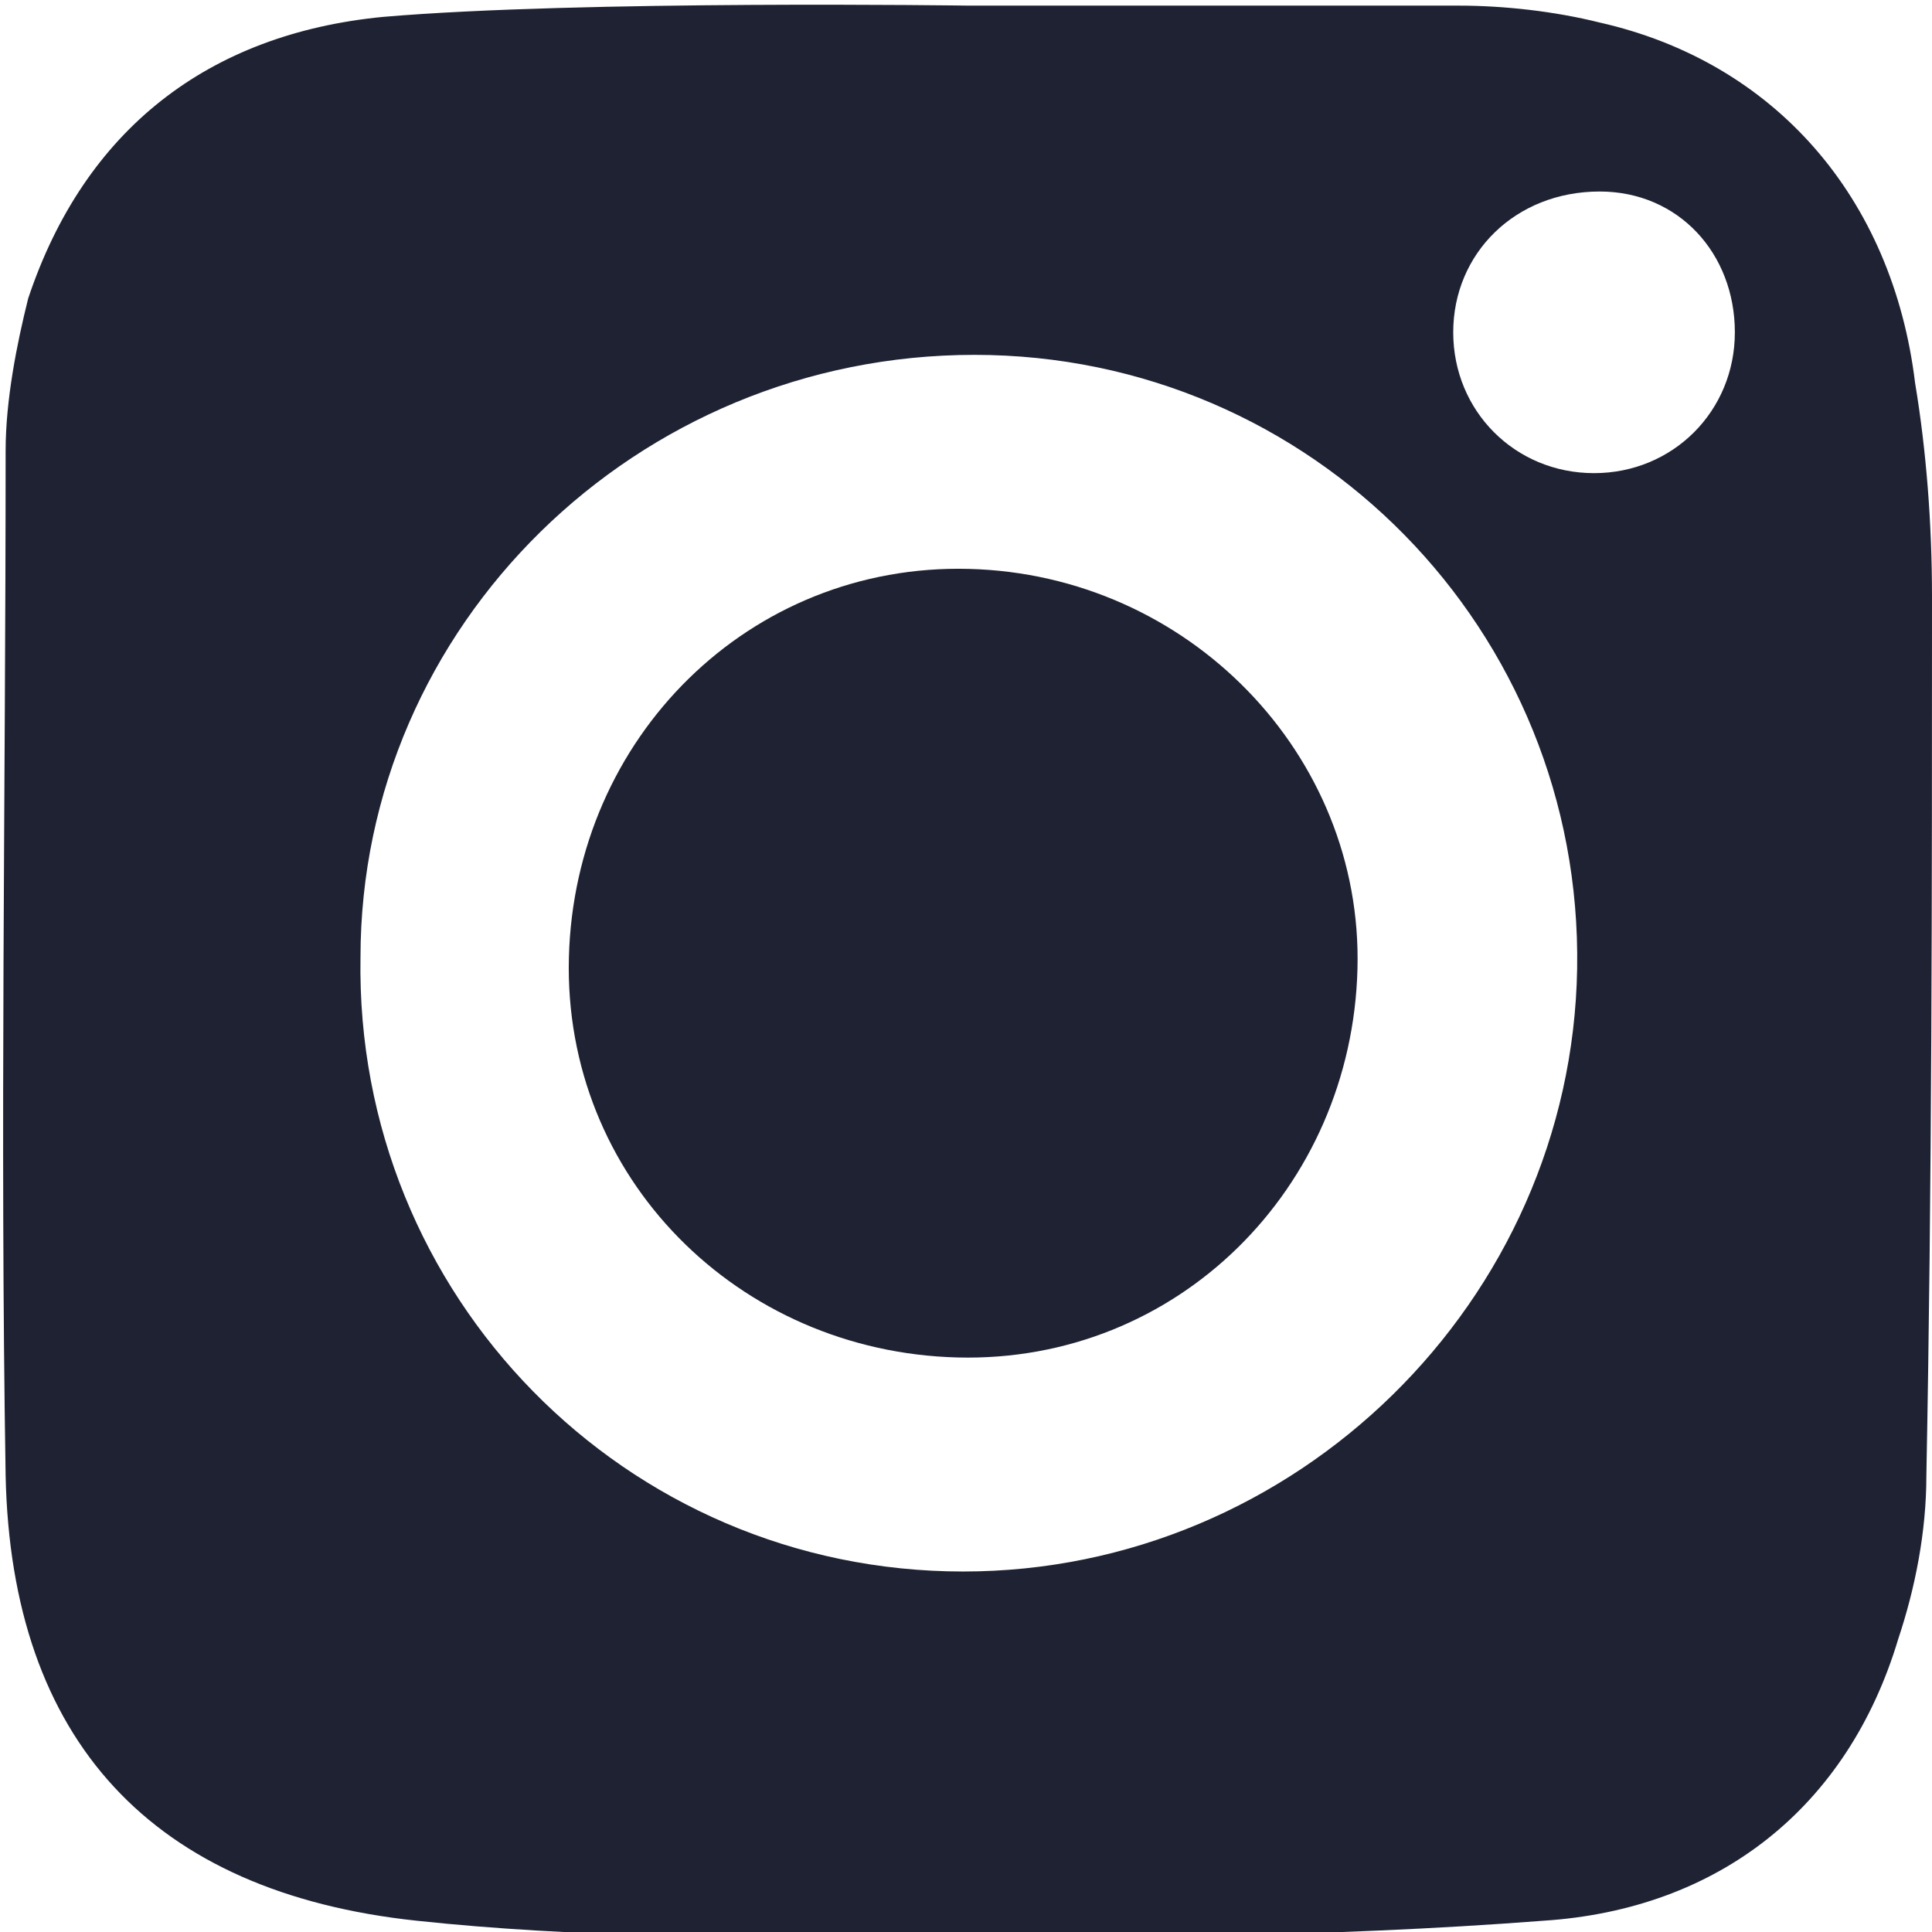 <?xml version="1.0" encoding="utf-8"?>
<!-- Generator: Adobe Illustrator 25.2.1, SVG Export Plug-In . SVG Version: 6.00 Build 0)  -->
<svg version="1.1" id="Livello_1" xmlns="http://www.w3.org/2000/svg" xmlns:xlink="http://www.w3.org/1999/xlink" x="0px" y="0px"
	 width="34.3px" height="34.3px" viewBox="0 0 34.3 34.3" style="enable-background:new 0 0 34.3 34.3;" xml:space="preserve">
<style type="text/css">
	.st0{fill:#1E2233;}
</style>
<g id="KHO8Pq.tif">
	<g>
		<path class="st0" d="M34,6.8c-0.4-3.3-2.5-5.7-5.6-6.4c-0.8-0.2-1.7-0.3-2.5-0.3c-2.9,0-5.8,0-8.7,0c0-0.1,0,0.1,0,0
			c0,0-6.9-0.1-10.4,0.2c-3.1,0.3-5.3,2-6.3,5C0.3,6.1,0.1,7.1,0.1,8c0,6.1-0.1,12.1,0,18.2c0.1,4.7,2.6,7.4,7.3,7.9
			c2.8,0.3,5.7,0.3,8.5,0.3c3.8,0,7.6,0,11.5-0.3c3.1-0.2,5.4-2,6.3-5c0.3-0.9,0.5-1.9,0.5-2.9c0.1-5.2,0.1-10.4,0.1-15.6
			C34.3,9.3,34.2,8,34,6.8z M17.1,27.9c-6,0-10.8-4.9-10.7-10.9c0-5.9,4.9-10.7,10.9-10.7c6,0,10.8,4.9,10.7,10.9
			C27.9,23.1,23,27.9,17.1,27.9z M28.3,8.4c-1.4,0-2.5-1.1-2.5-2.5c0-1.4,1.1-2.5,2.6-2.5c1.4,0,2.4,1.1,2.4,2.5
			C30.8,7.3,29.7,8.4,28.3,8.4z"/>
		<path class="st0" d="M10.1,17c0.1-3.9,3.2-7,7.1-6.9c3.9,0.1,7,3.3,6.9,7.1c-0.1,3.9-3.2,7-7.1,6.9C13.1,24,10,20.9,10.1,17z"/>
	</g>
</g>
</svg>
